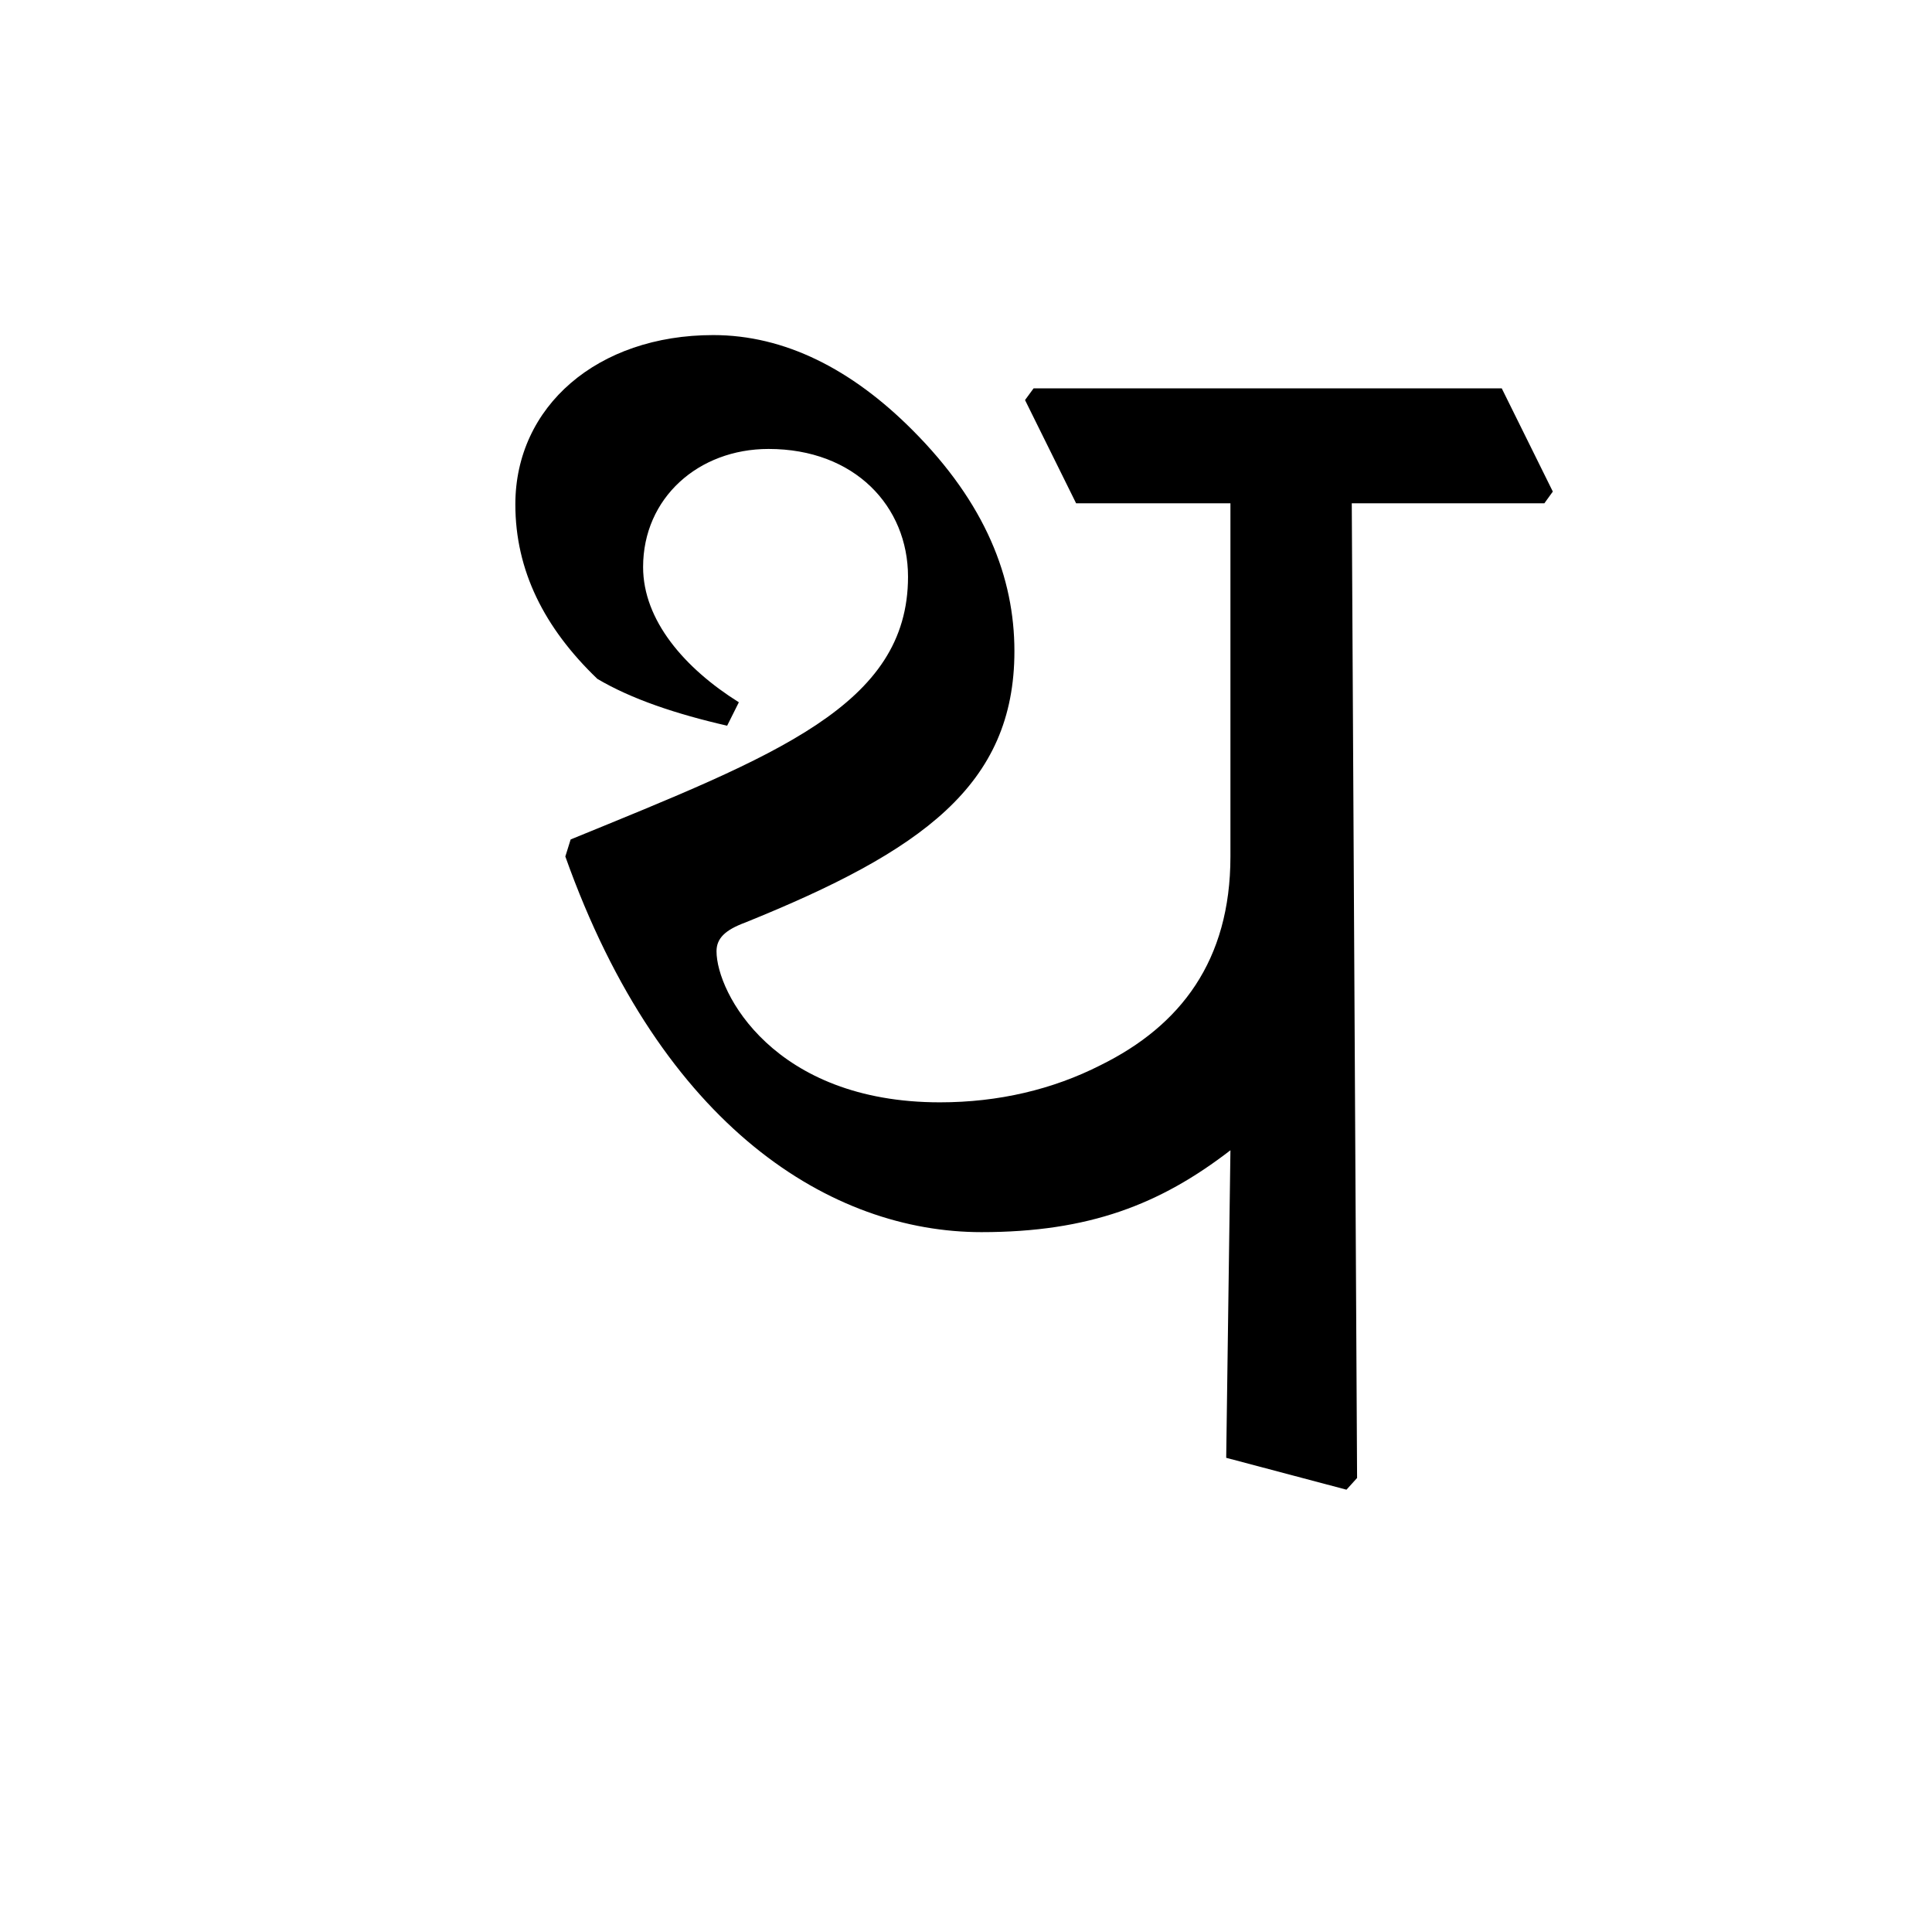<?xml version='1.0' encoding='UTF-8'?>
<svg xmlns="http://www.w3.org/2000/svg" xmlns:xlink="http://www.w3.org/1999/xlink" width="250px" height="250px" viewBox="0 0 250 250" y="0px" x="0px" enable-background="new 0 0 250 250"><defs><symbol overflow="visible" id="7f4c2ea7a"><path d="M39.938-100.375c-7.032-4.406-12.391-10.61-12.391-17.5 0-8.938 7.156-15.281 16.234-15.281 11.157 0 18.047 7.437 18.047 16.531 0 16.656-17.078 23.125-43.656 34l-.688 2.203c12.532 35.25 34.563 48.61 53.844 48.61 13.906 0 23.125-3.579 32.219-10.594L103-2.61l15.563 4.125L119.936 0l-.687-126.125h24.922l1.094-1.516-6.61-13.359H78.078l-1.11 1.516 6.61 13.359h19.969v45.703c0 13.5-6.469 21.906-16.797 27-6.203 3.156-13.219 4.813-20.797 4.813-21.484 0-28.906-14.188-28.906-19.547 0-1.656 1.094-2.75 3.719-3.719 22.843-9.234 34.828-17.766 34.828-35.11 0-9.5-3.719-19.14-13.219-28.64-7.844-7.86-16.516-12.266-25.75-12.266-15 0-25.61 9.235-25.61 21.907 0 8.53 3.72 15.968 10.61 22.578 4.406 2.61 10.188 4.547 16.797 6.062zm0 0"/></symbol></defs><use xlink:href="#7f4c2ea7a" x="55.67" y="191.25"/></svg>